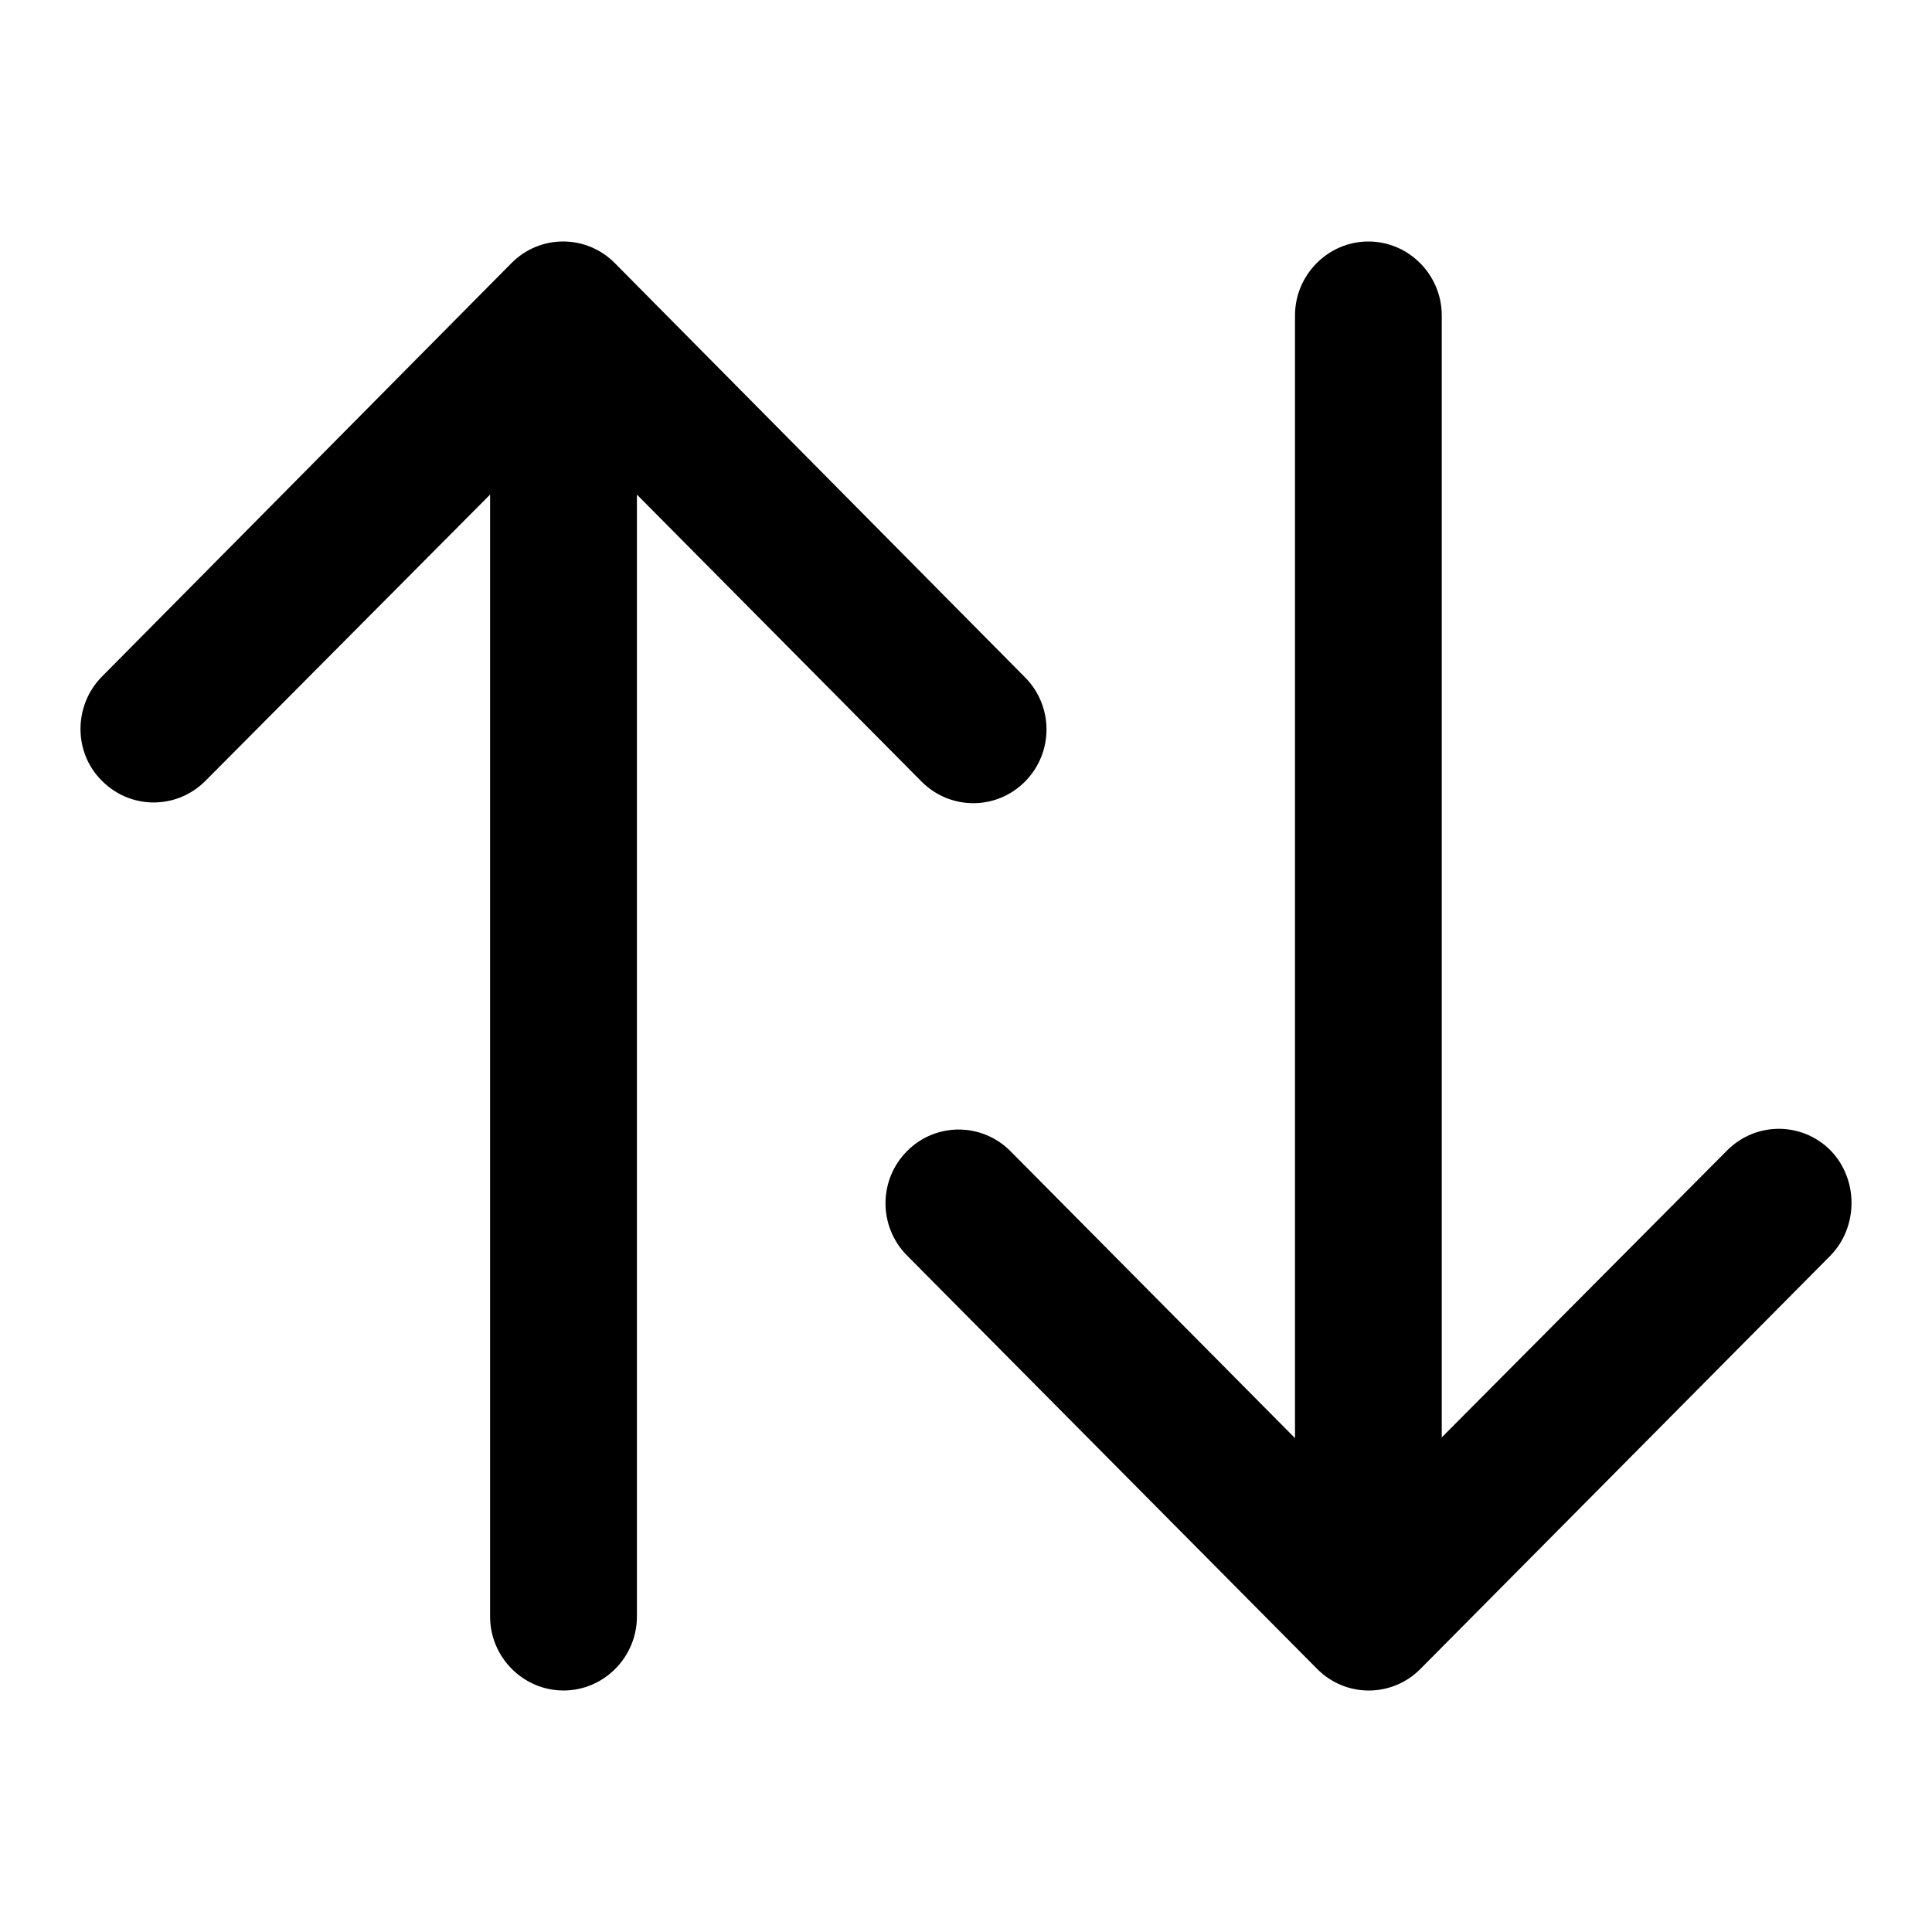<svg viewBox="0 0 24 24"  xmlns="http://www.w3.org/2000/svg">
<path d="M22.74 14.291C22.385 13.933 21.811 13.933 21.455 14.291L17.91 17.856V3.919C17.91 3.413 17.5 3 16.999 3C16.498 3 16.087 3.413 16.087 3.919V17.865L12.552 14.3C12.196 13.942 11.622 13.942 11.267 14.3C10.911 14.659 10.911 15.237 11.267 15.596L16.361 20.731C16.716 21.09 17.291 21.09 17.646 20.731L22.74 15.596C23.087 15.237 23.087 14.649 22.74 14.291Z" fill="inherit"/>
<path d="M1.267 9.7C1.622 10.058 2.196 10.058 2.552 9.7L6.088 6.144V20.081C6.088 20.587 6.499 21 7 21C7.501 21 7.912 20.587 7.912 20.081V6.144L11.448 9.709C11.804 10.067 12.378 10.067 12.733 9.709C13.089 9.351 13.089 8.772 12.733 8.414L7.638 3.269C7.283 2.91 6.708 2.91 6.353 3.269L1.267 8.404C0.911 8.763 0.911 9.351 1.267 9.7Z" fill="inherit"/>
</svg>
